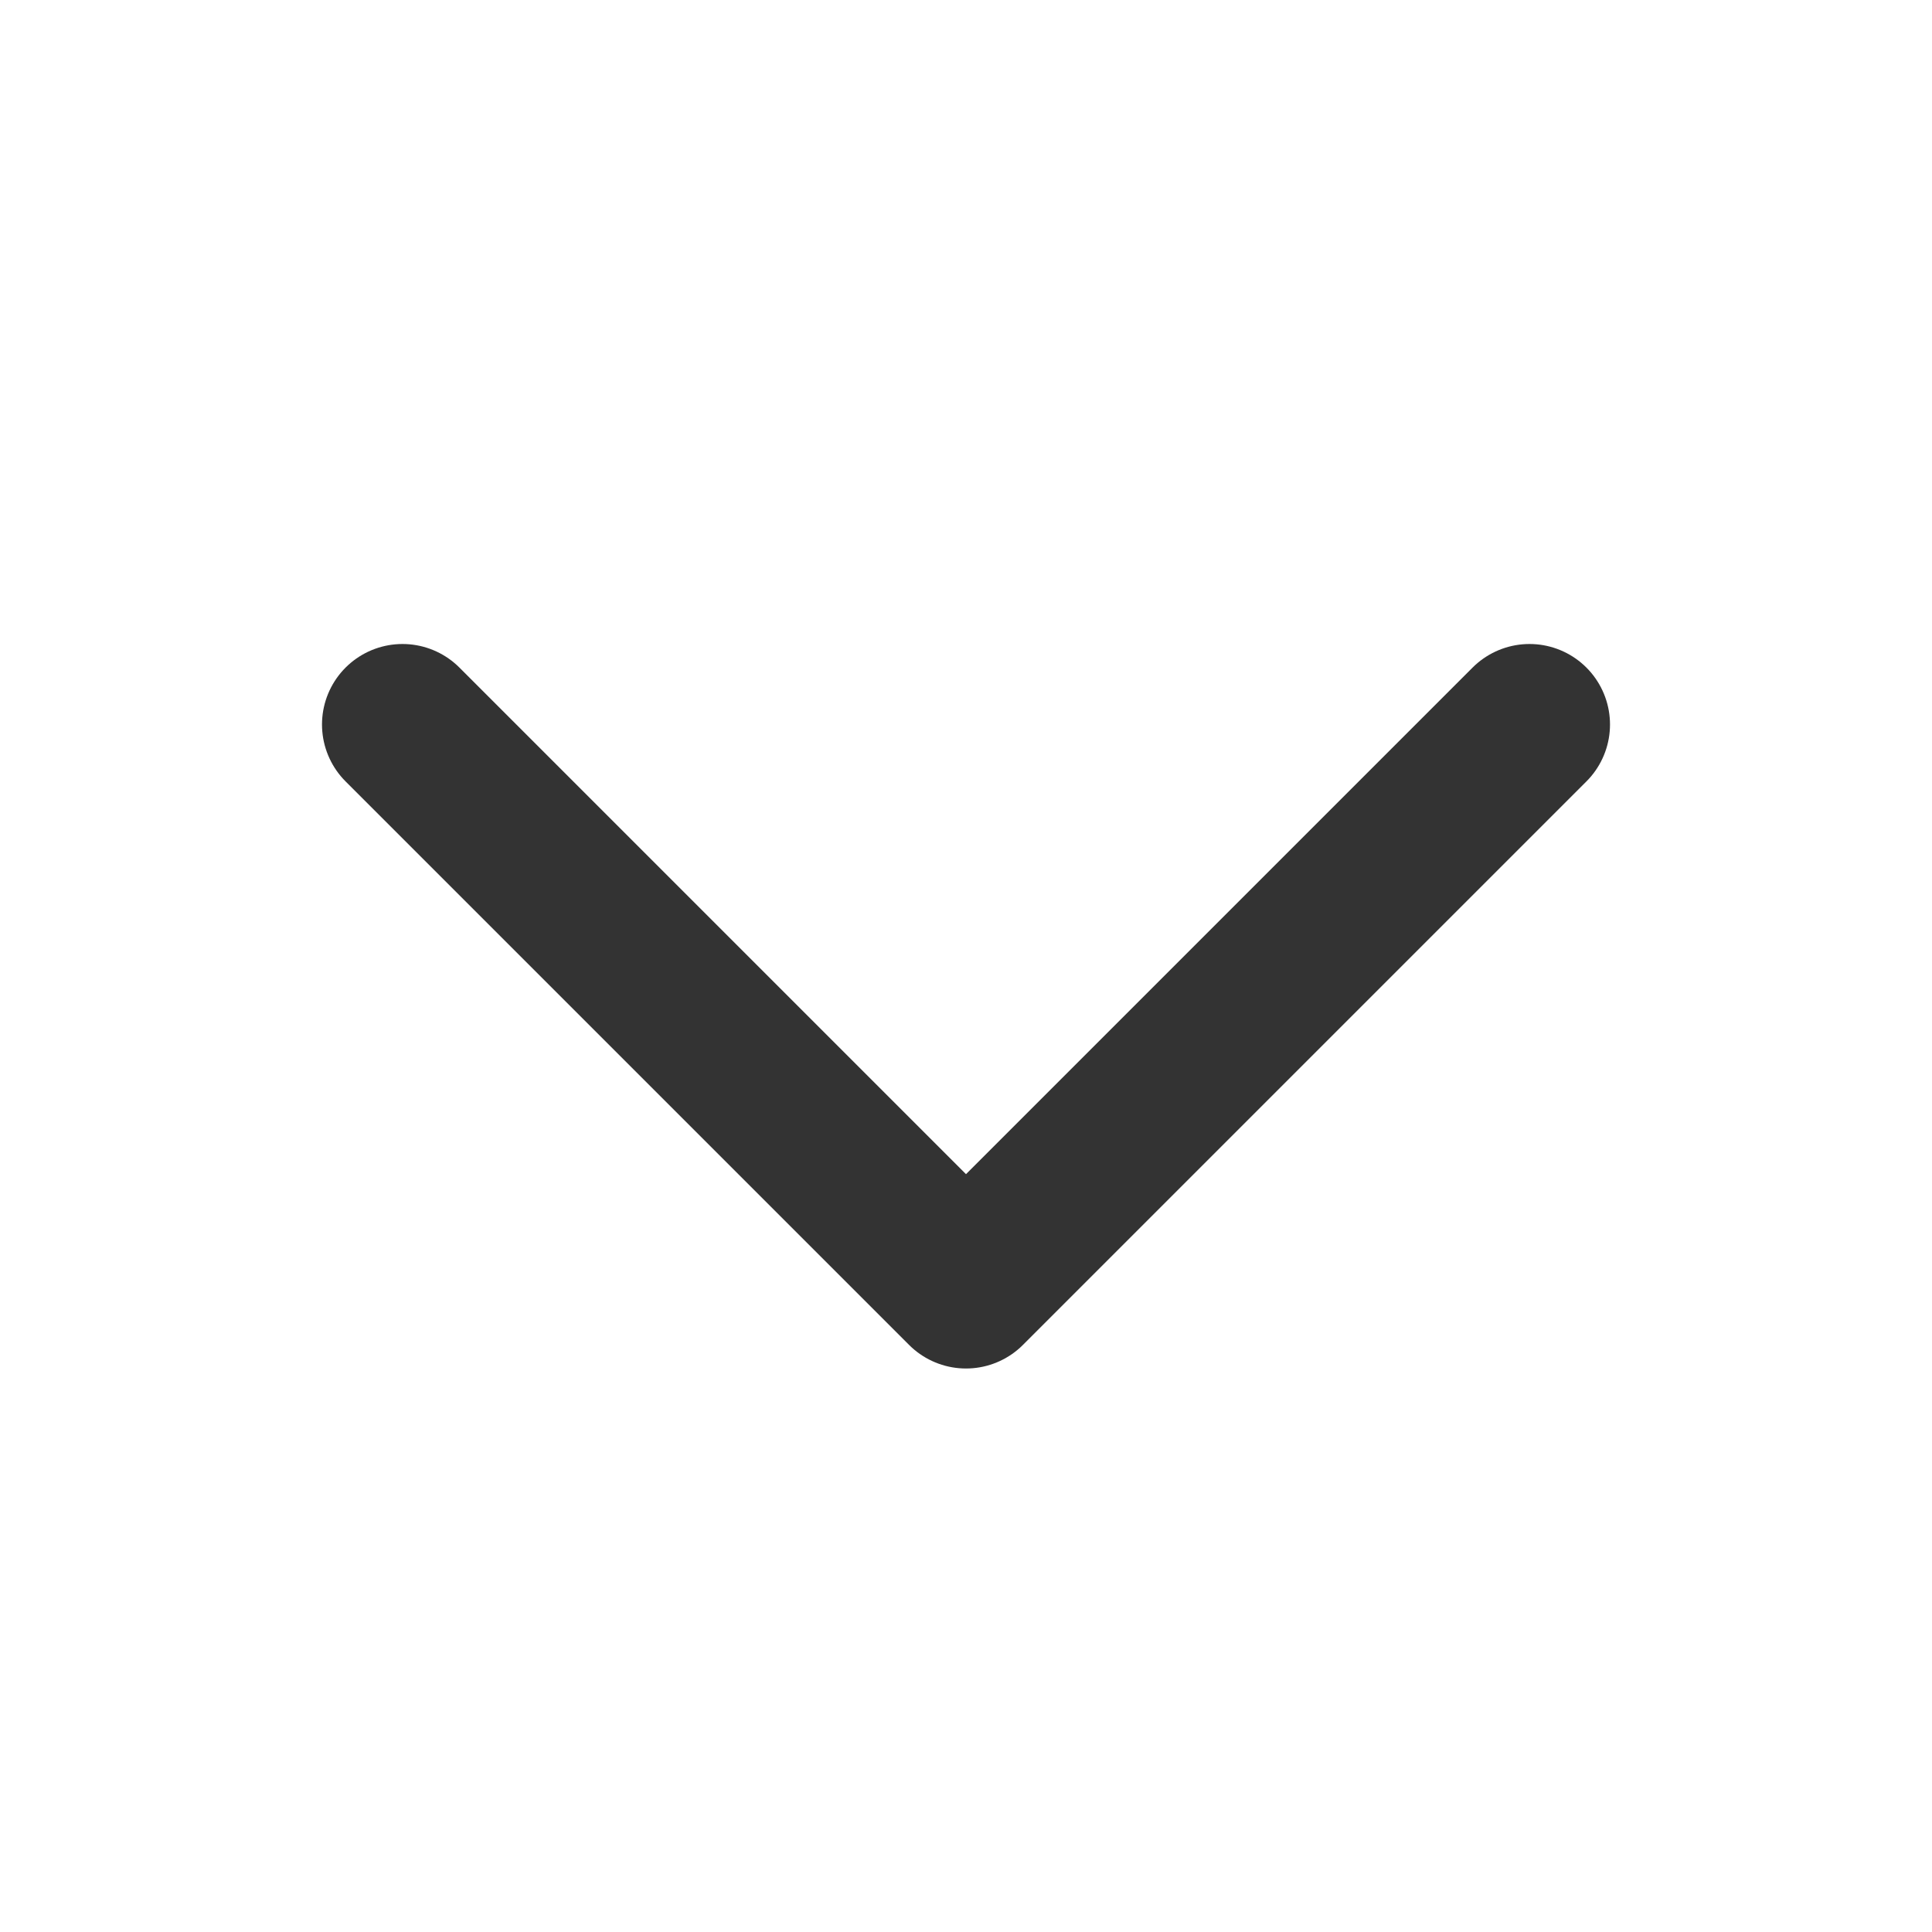 <svg width="24" height="24" viewBox="0 0 24 24" fill="none" xmlns="http://www.w3.org/2000/svg">
<path d="M19 9L12 16L5 9" stroke="#333333" stroke-width="2" stroke-linecap="round" stroke-linejoin="round"/>
</svg>
